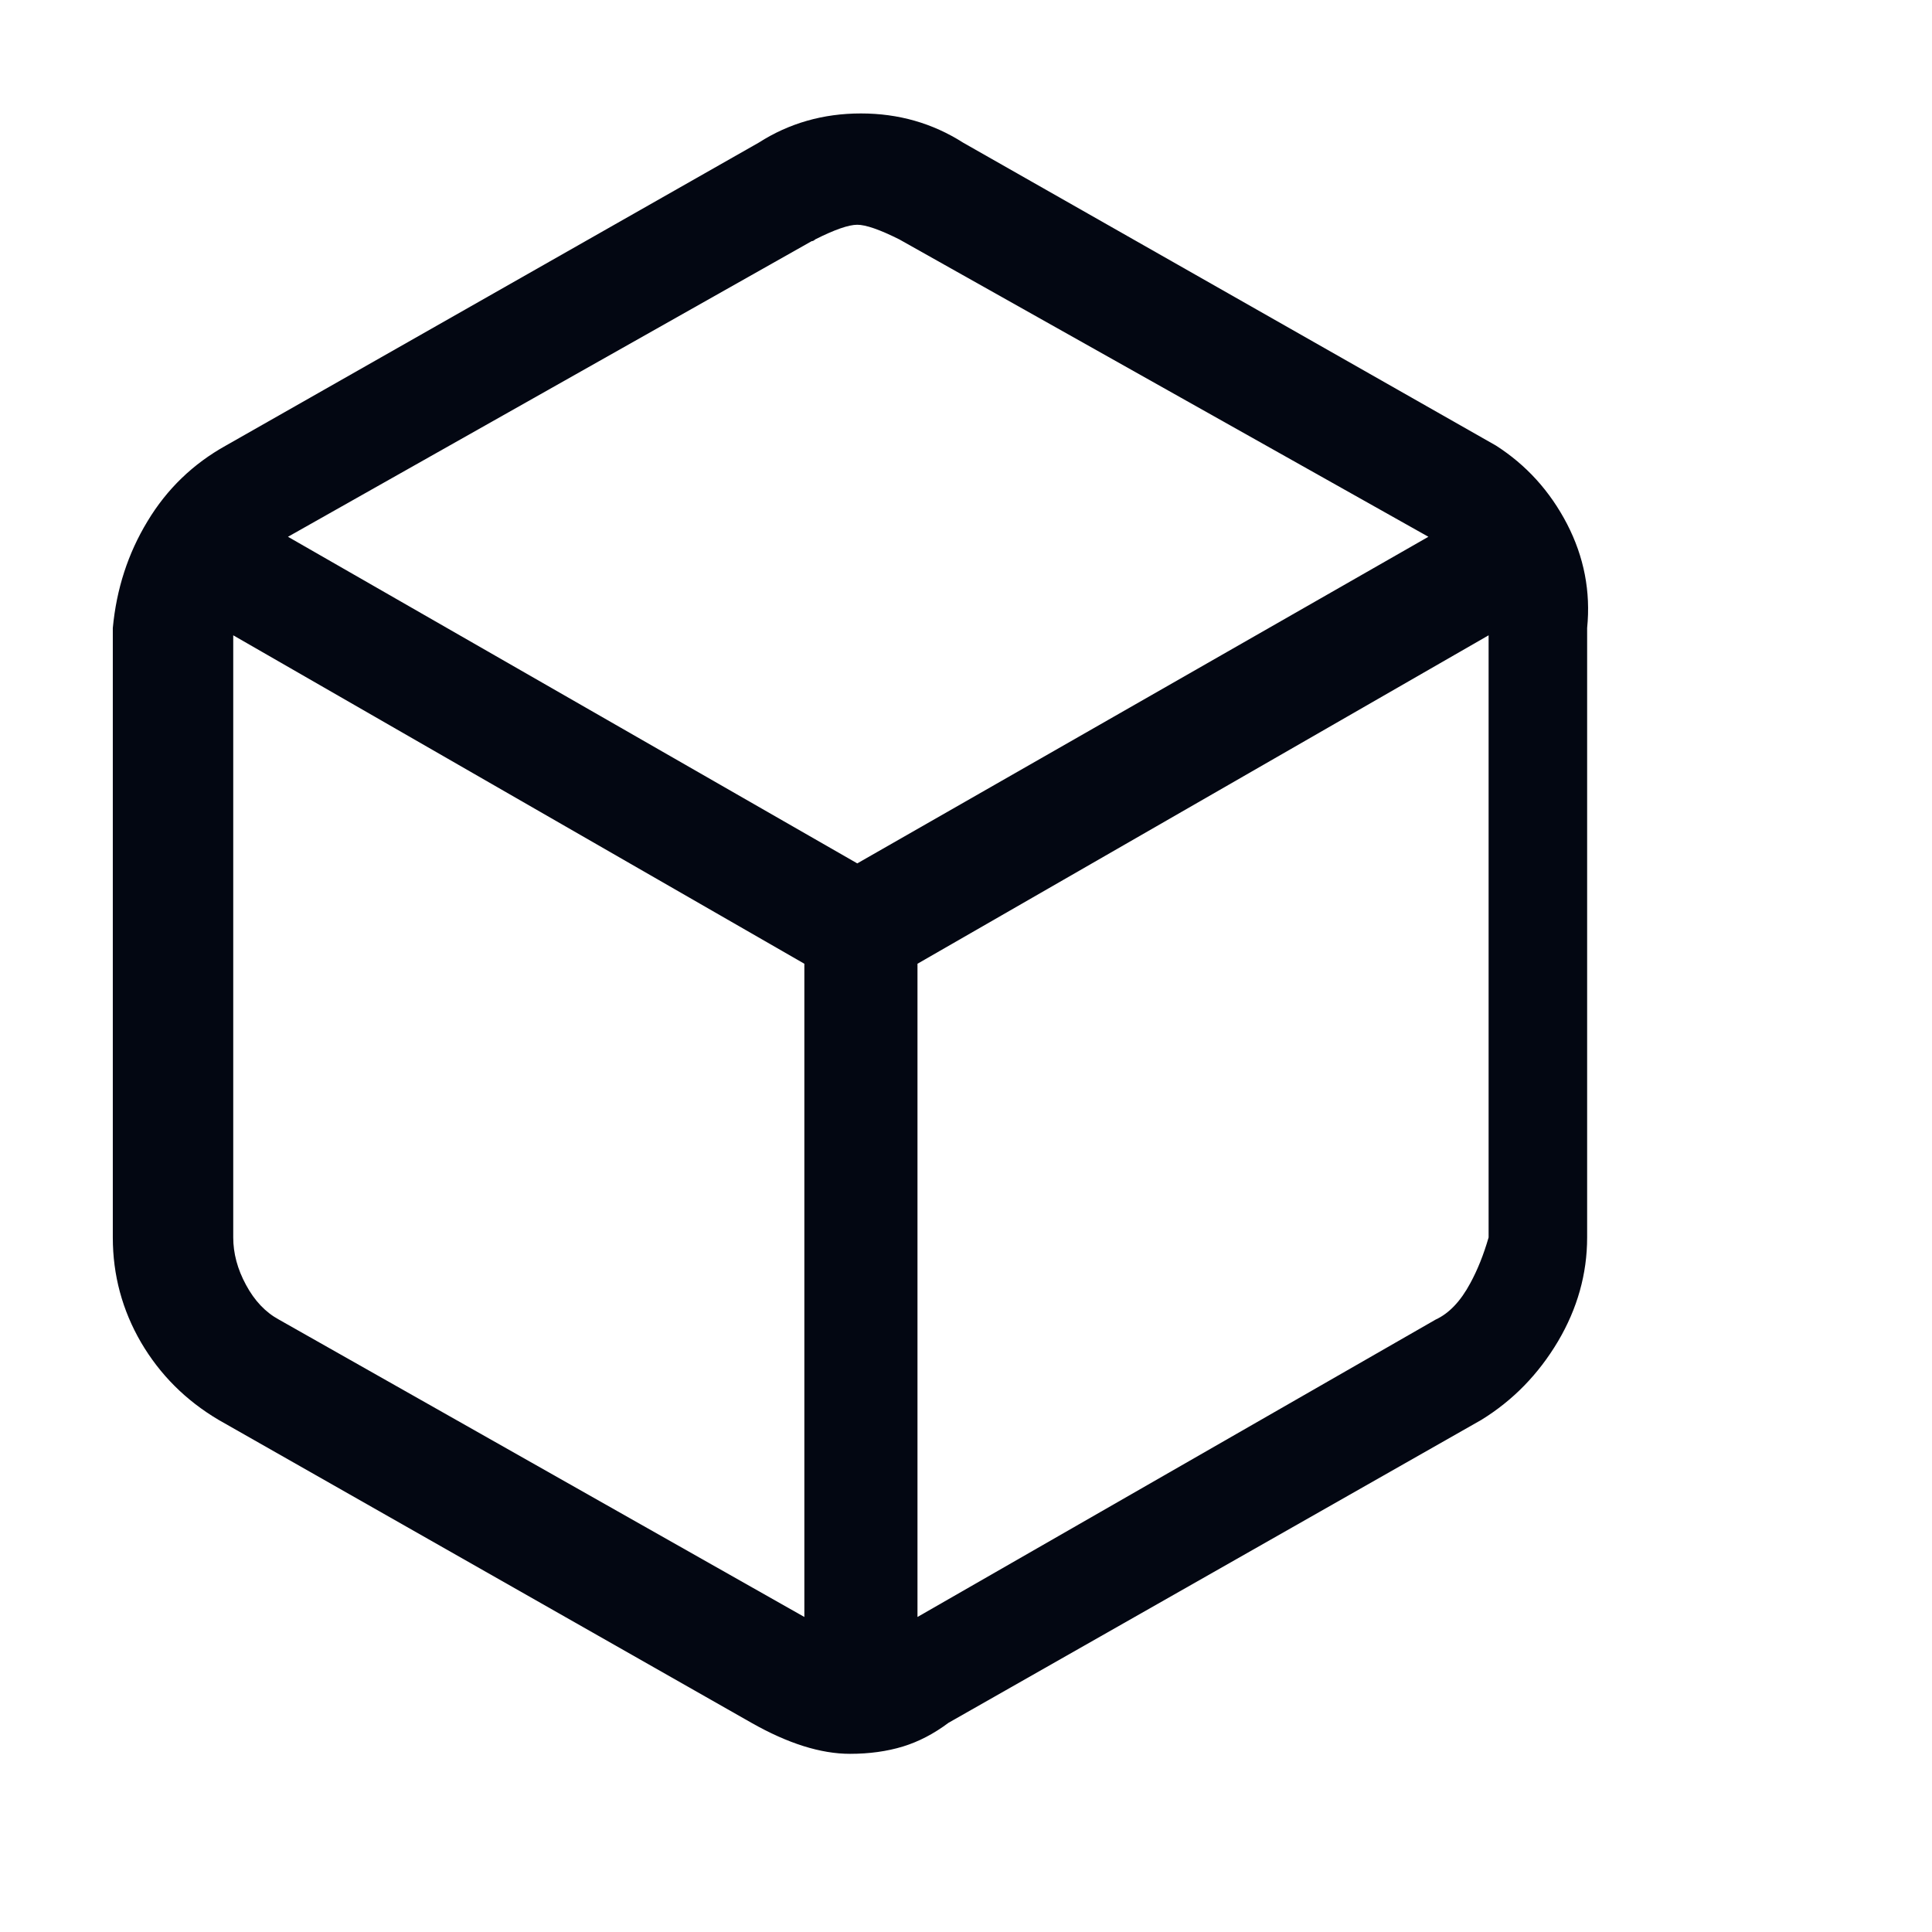 <svg width="18" height="18" viewBox="0 0 18 18" fill="none" xmlns="http://www.w3.org/2000/svg">
<path d="M13.937 4.151L8.973 1.329C8.689 1.148 8.372 1.057 8.021 1.057C7.669 1.057 7.352 1.148 7.069 1.329L2.105 4.151C1.799 4.321 1.555 4.556 1.374 4.857C1.192 5.157 1.085 5.488 1.051 5.851V11.529C1.051 11.88 1.139 12.206 1.314 12.507C1.49 12.807 1.731 13.048 2.037 13.229L7.001 16.051C7.341 16.244 7.647 16.34 7.919 16.34C8.1 16.34 8.264 16.317 8.412 16.272C8.559 16.227 8.701 16.153 8.837 16.051L13.801 13.229C14.095 13.048 14.333 12.804 14.515 12.498C14.696 12.192 14.787 11.869 14.787 11.529V5.851C14.821 5.511 14.758 5.188 14.6 4.882C14.441 4.576 14.22 4.332 13.937 4.151ZM7.562 2.247C7.573 2.247 7.584 2.241 7.596 2.23C7.777 2.139 7.907 2.094 7.987 2.094C8.066 2.094 8.196 2.139 8.378 2.23L13.308 5.001L7.987 8.044L2.683 5.001L7.562 2.247ZM2.598 12.294C2.473 12.226 2.371 12.118 2.292 11.971C2.212 11.824 2.173 11.676 2.173 11.529V5.919L7.494 8.979V15.065L2.598 12.294ZM13.376 12.294L8.548 15.065V8.979L13.869 5.919V11.529C13.823 11.688 13.767 11.829 13.699 11.954C13.608 12.124 13.5 12.237 13.376 12.294Z" fill="#030712"/>
</svg>
